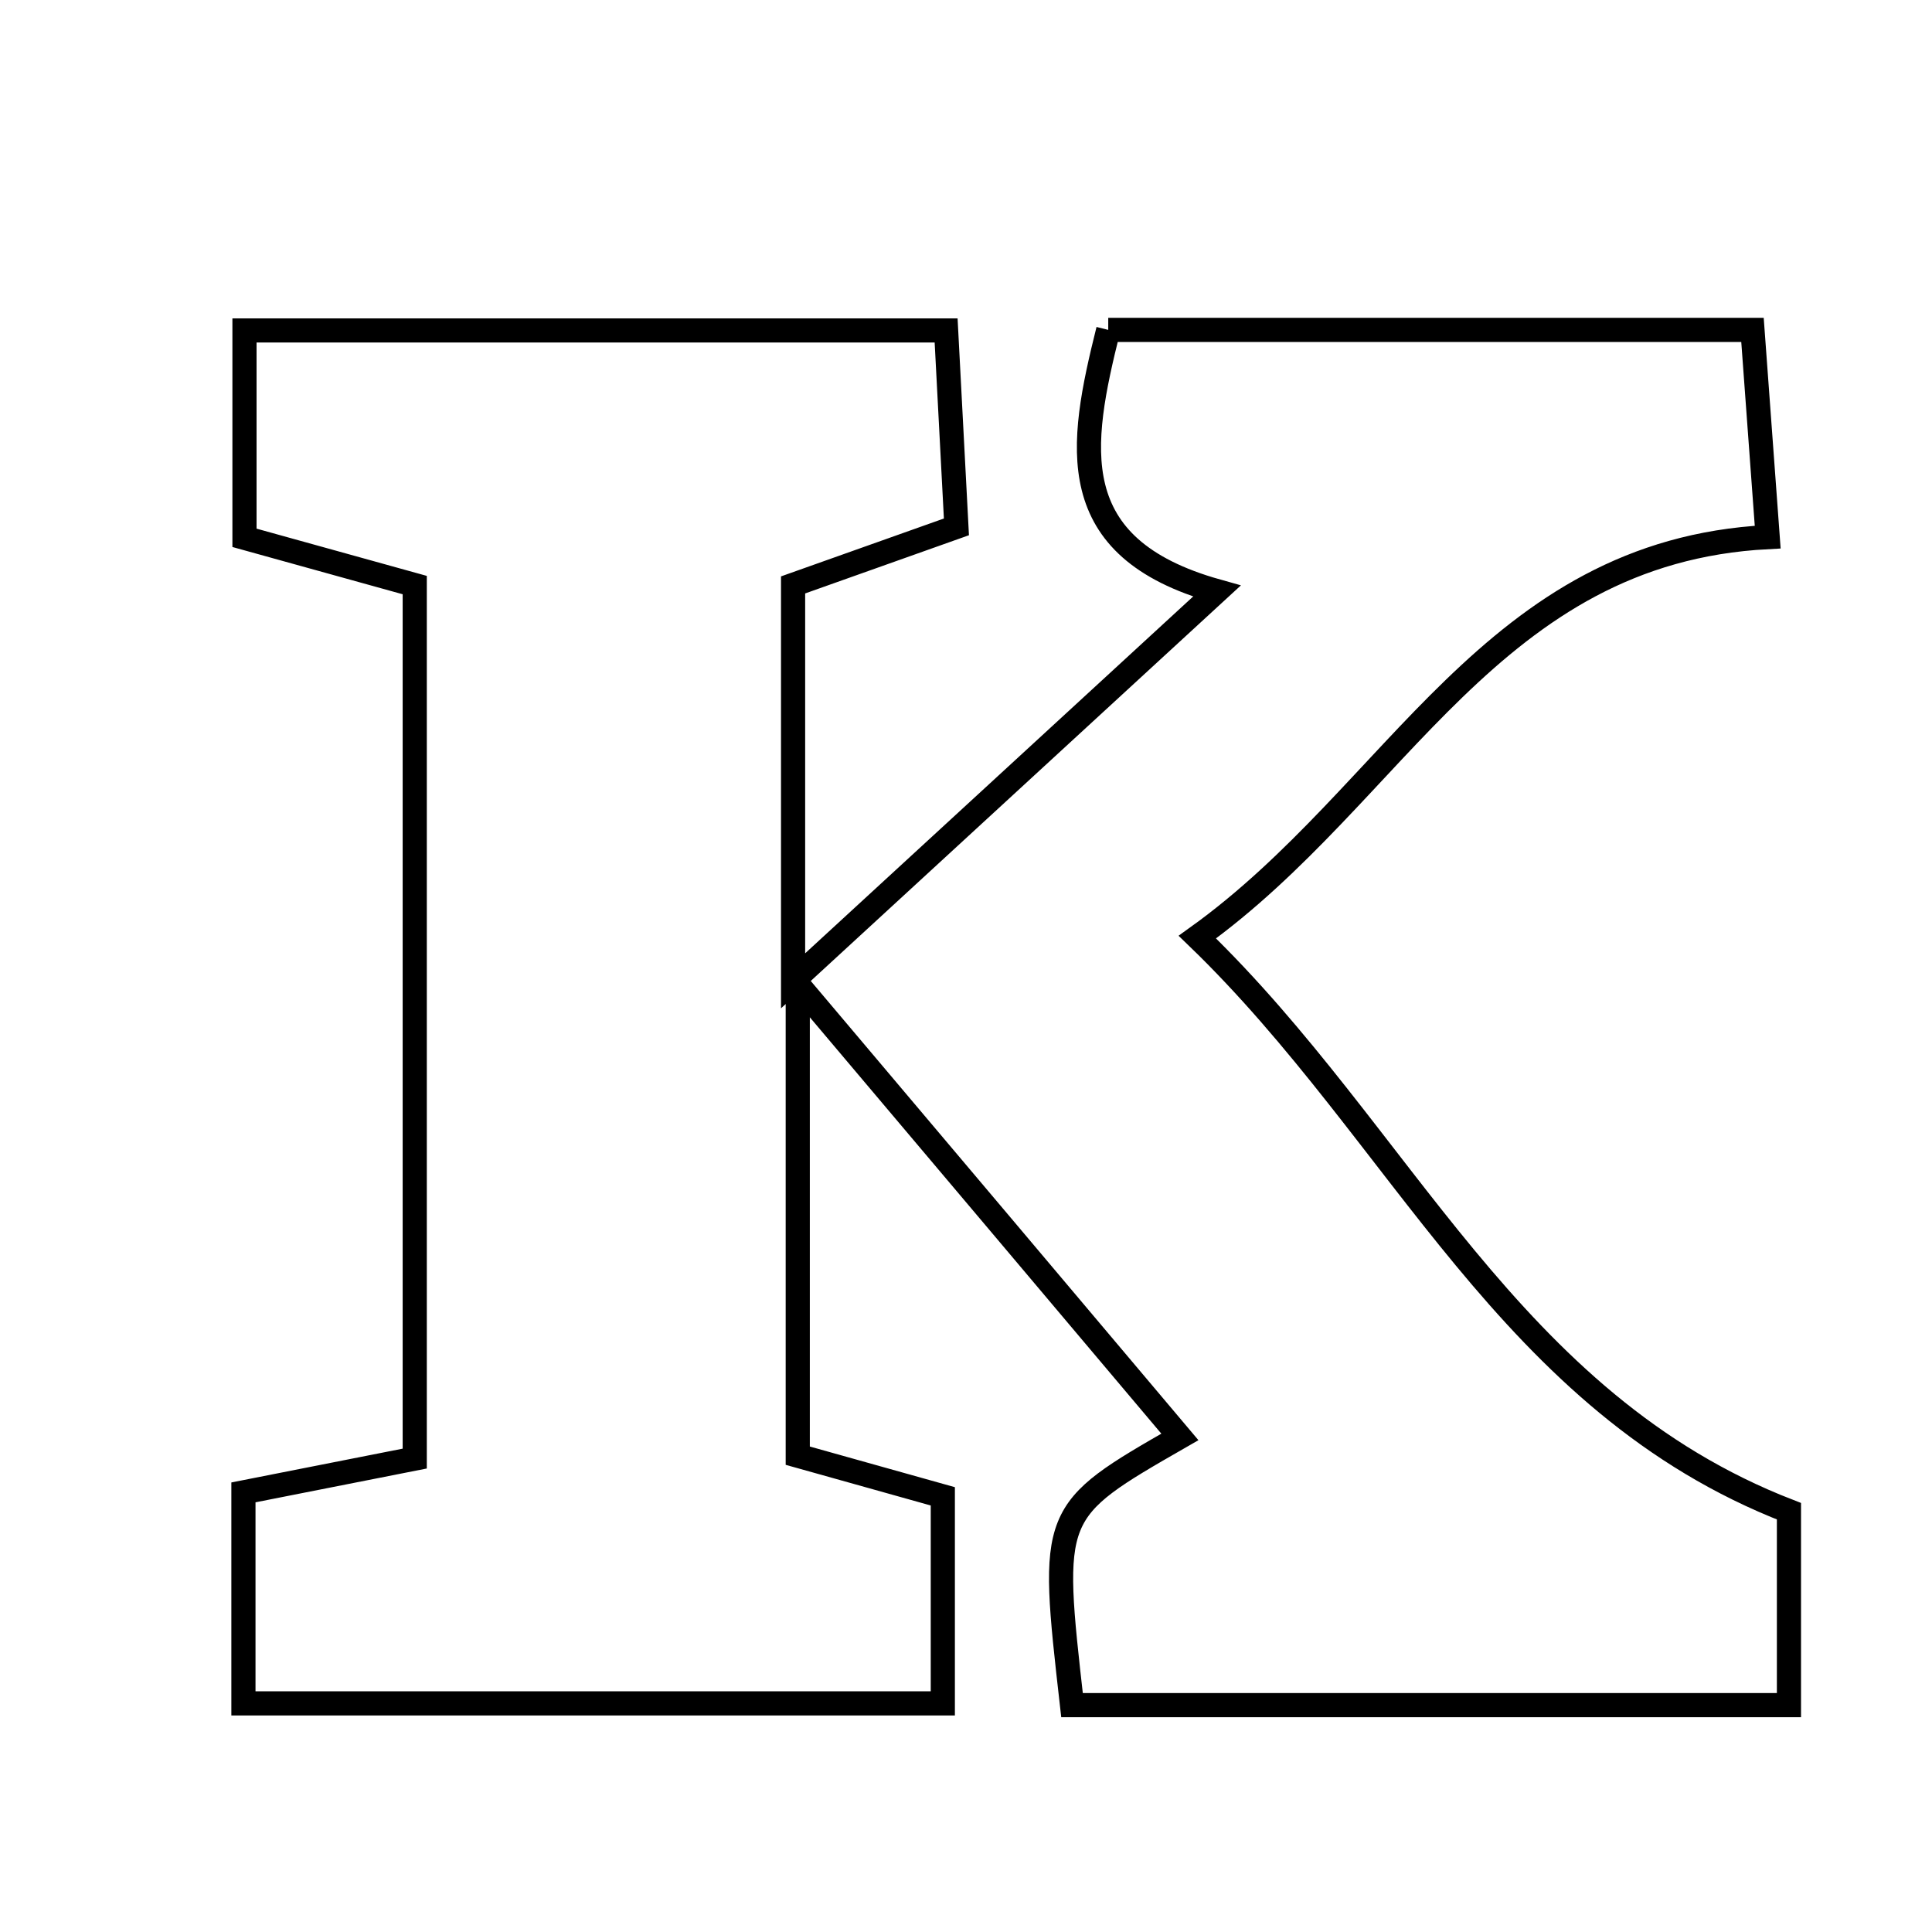 <svg xmlns="http://www.w3.org/2000/svg" viewBox="0.0 0.0 24.0 24.0" height="200px" width="200px"><path fill="none" stroke="black" stroke-width=".3" stroke-opacity="1.0"  filling="0" d="M13.767 4.098 C16.345 4.098 18.949 4.098 21.77 4.098 C21.829 4.905 21.888 5.701 21.959 6.672 C18.529 6.851 17.362 9.855 14.874 11.641 C17.43 14.107 18.738 17.422 22.223 18.773 C22.223 19.474 22.223 20.285 22.223 21.182 C19.168 21.182 16.234 21.182 13.317 21.182 C13.044 18.776 13.044 18.776 14.657 17.85 C13.188 16.108 11.74 14.393 9.91 12.227 C9.91 14.555 9.91 16.277 9.91 18.083 C10.462 18.238 11.013 18.392 11.712 18.588 C11.712 19.392 11.712 20.199 11.712 21.16 C8.816 21.16 5.976 21.16 3.024 21.16 C3.024 20.271 3.024 19.463 3.024 18.539 C3.735 18.399 4.377 18.272 5.152 18.119 C5.152 14.556 5.152 11.012 5.152 7.268 C4.529 7.095 3.841 6.904 3.037 6.681 C3.037 5.868 3.037 5.057 3.037 4.105 C5.923 4.105 8.765 4.105 11.753 4.105 C11.797 4.953 11.836 5.69 11.881 6.545 C11.194 6.789 10.587 7.005 9.852 7.266 C9.852 8.699 9.852 10.174 9.852 12.184 C11.775 10.416 13.364 8.955 15.116 7.343 C13.189 6.802 13.408 5.537 13.767 4.098"></path></svg>